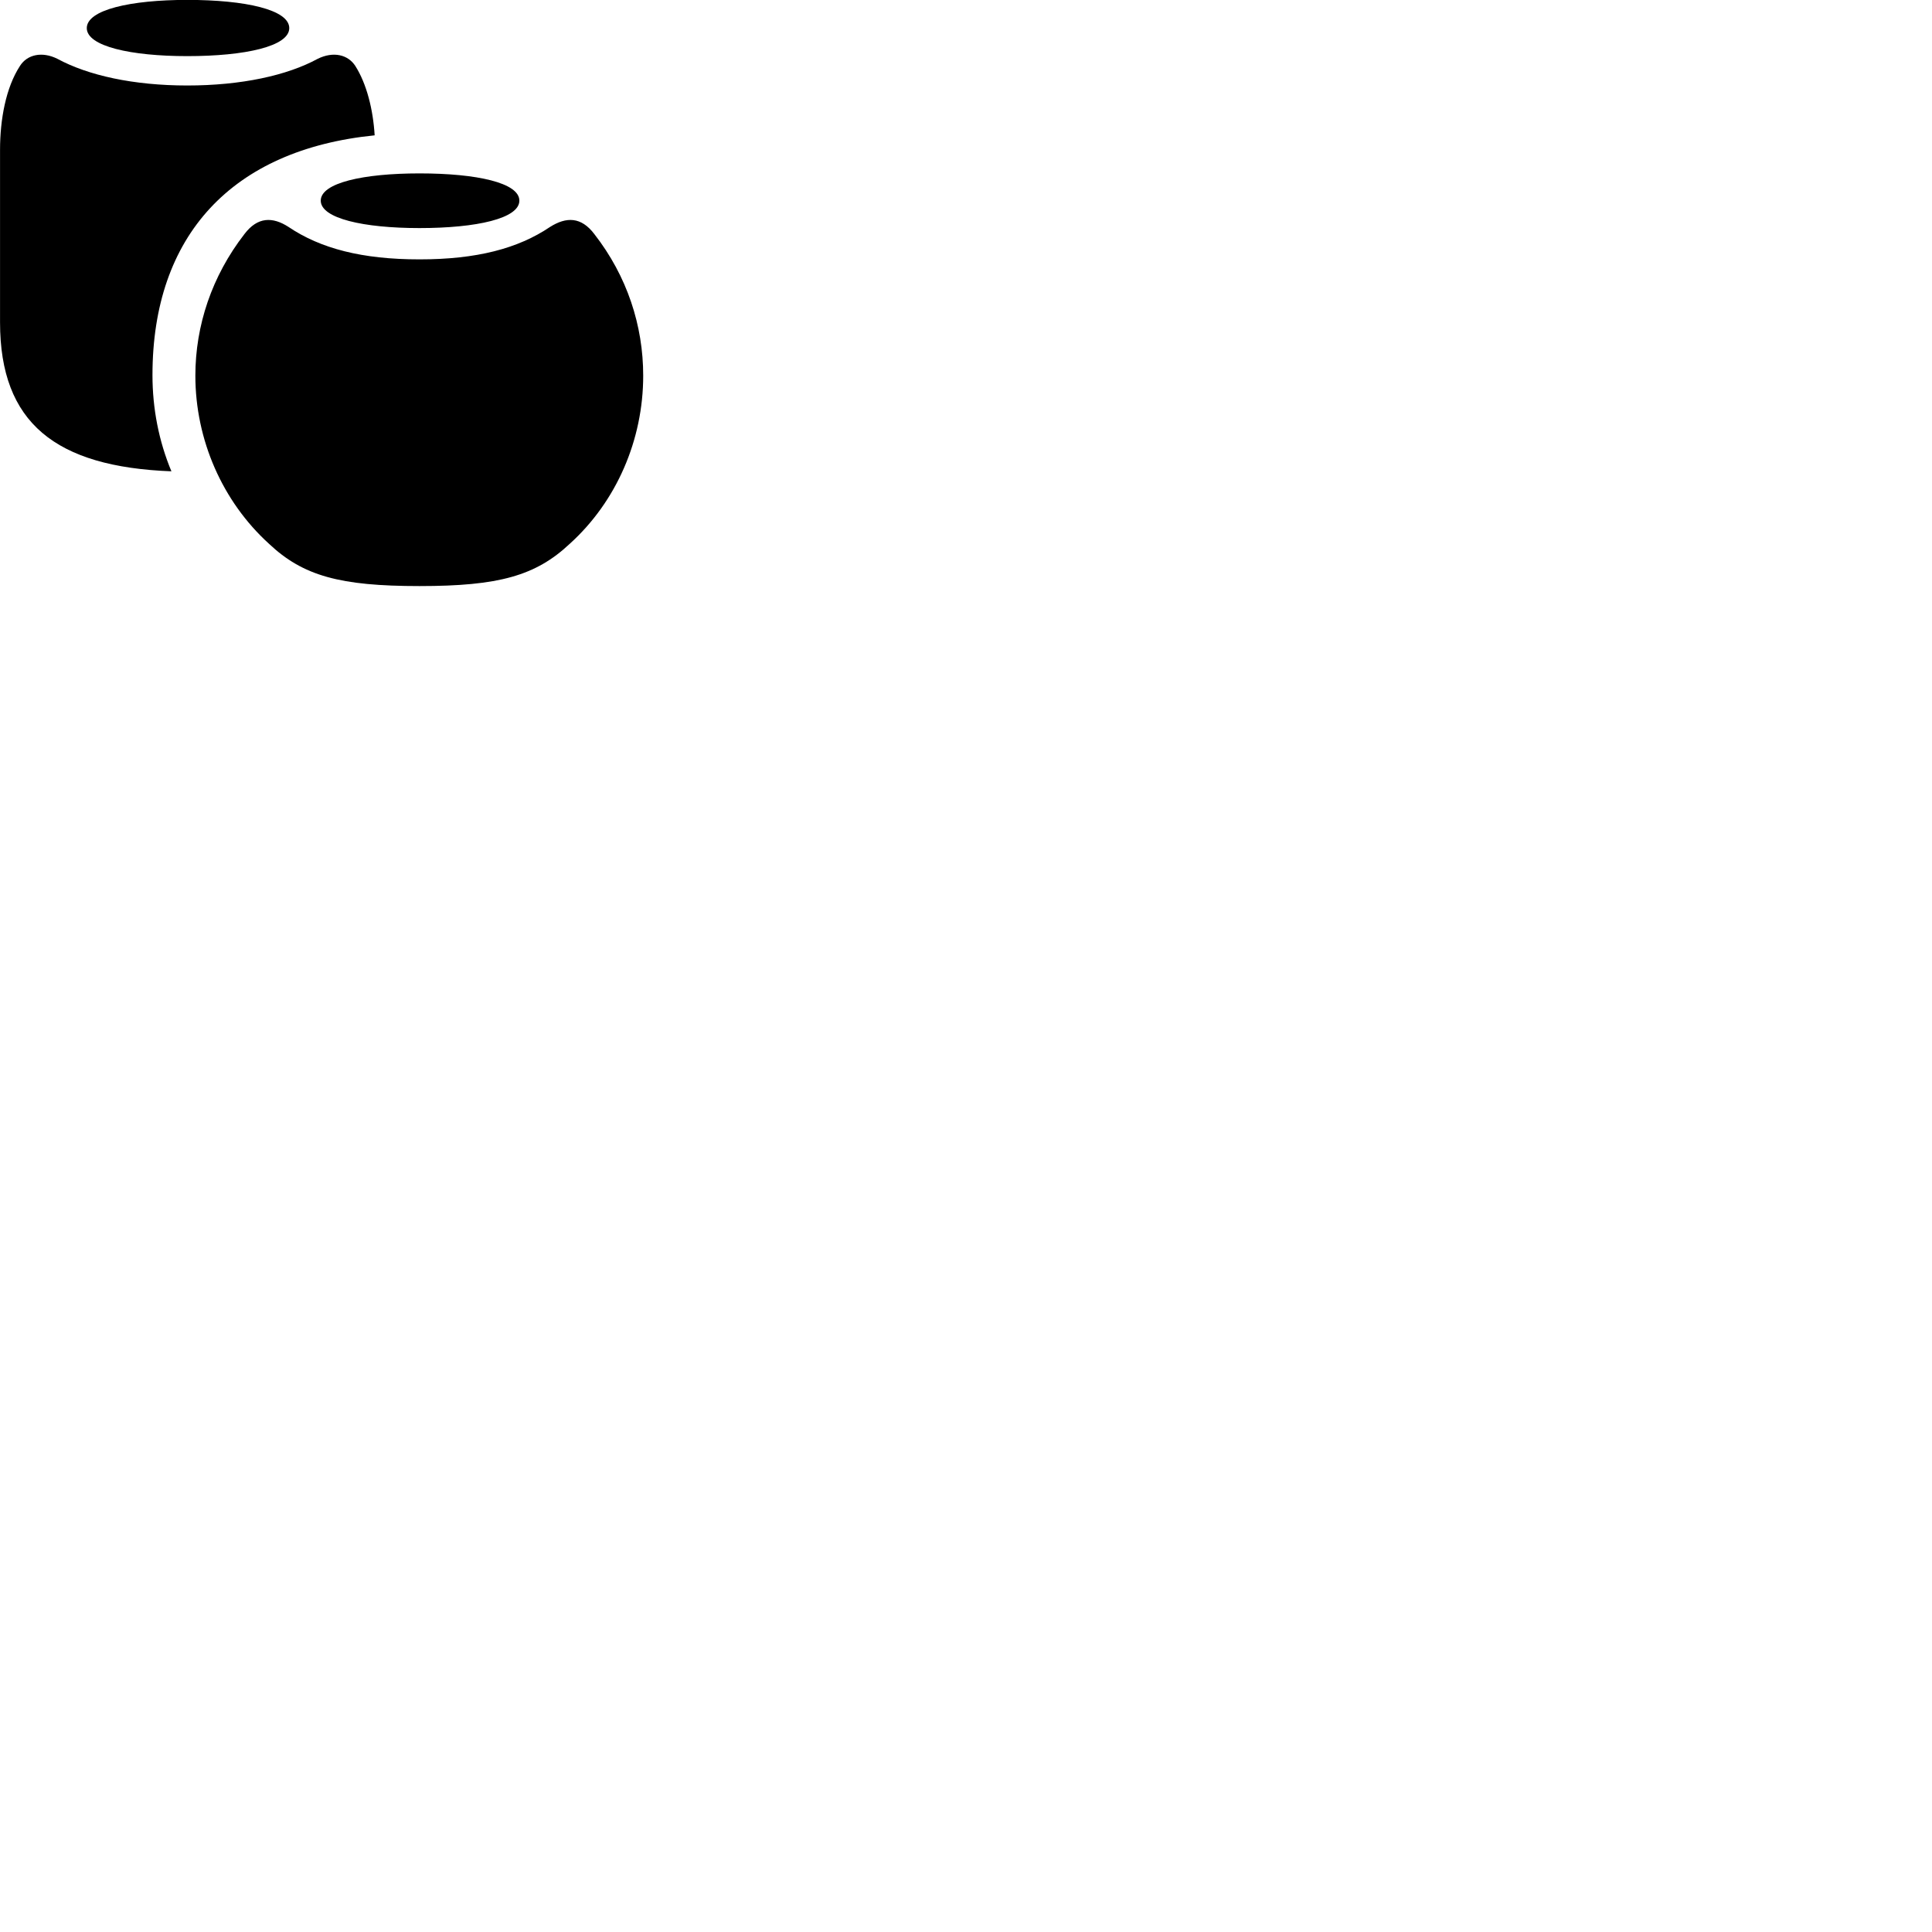 
        <svg xmlns="http://www.w3.org/2000/svg" viewBox="0 0 100 100">
            <path d="M9.692 2.905C12.702 2.905 14.972 2.395 14.972 1.455C14.972 0.505 12.712 -0.005 9.692 -0.005C6.762 -0.005 4.492 0.505 4.492 1.455C4.492 2.395 6.772 2.905 9.692 2.905ZM0.002 16.685C0.002 21.895 2.882 24.165 8.872 24.395C8.222 22.835 7.892 21.155 7.892 19.415C7.892 12.185 12.012 7.745 19.392 7.005C19.312 5.675 18.982 4.345 18.392 3.415C18.012 2.825 17.252 2.645 16.442 3.045C14.862 3.905 12.492 4.425 9.692 4.425C6.912 4.425 4.562 3.905 2.972 3.045C2.172 2.645 1.402 2.825 1.032 3.415C0.302 4.535 0.002 6.185 0.002 7.755ZM21.712 11.805C24.682 11.805 26.882 11.305 26.882 10.385C26.882 9.465 24.692 8.975 21.712 8.975C18.802 8.975 16.602 9.465 16.602 10.385C16.602 11.305 18.812 11.805 21.712 11.805ZM21.712 30.335C25.812 30.335 27.722 29.805 29.492 28.145C31.912 25.955 33.292 22.765 33.292 19.445C33.292 16.855 32.462 14.295 30.762 12.115C30.082 11.215 29.312 11.215 28.472 11.745C26.812 12.865 24.672 13.425 21.712 13.425C18.742 13.425 16.592 12.865 14.932 11.745C14.112 11.215 13.332 11.215 12.652 12.115C10.962 14.295 10.112 16.855 10.112 19.445C10.112 22.765 11.512 25.955 13.922 28.145C15.682 29.805 17.592 30.335 21.712 30.335Z" />
        </svg>
    
